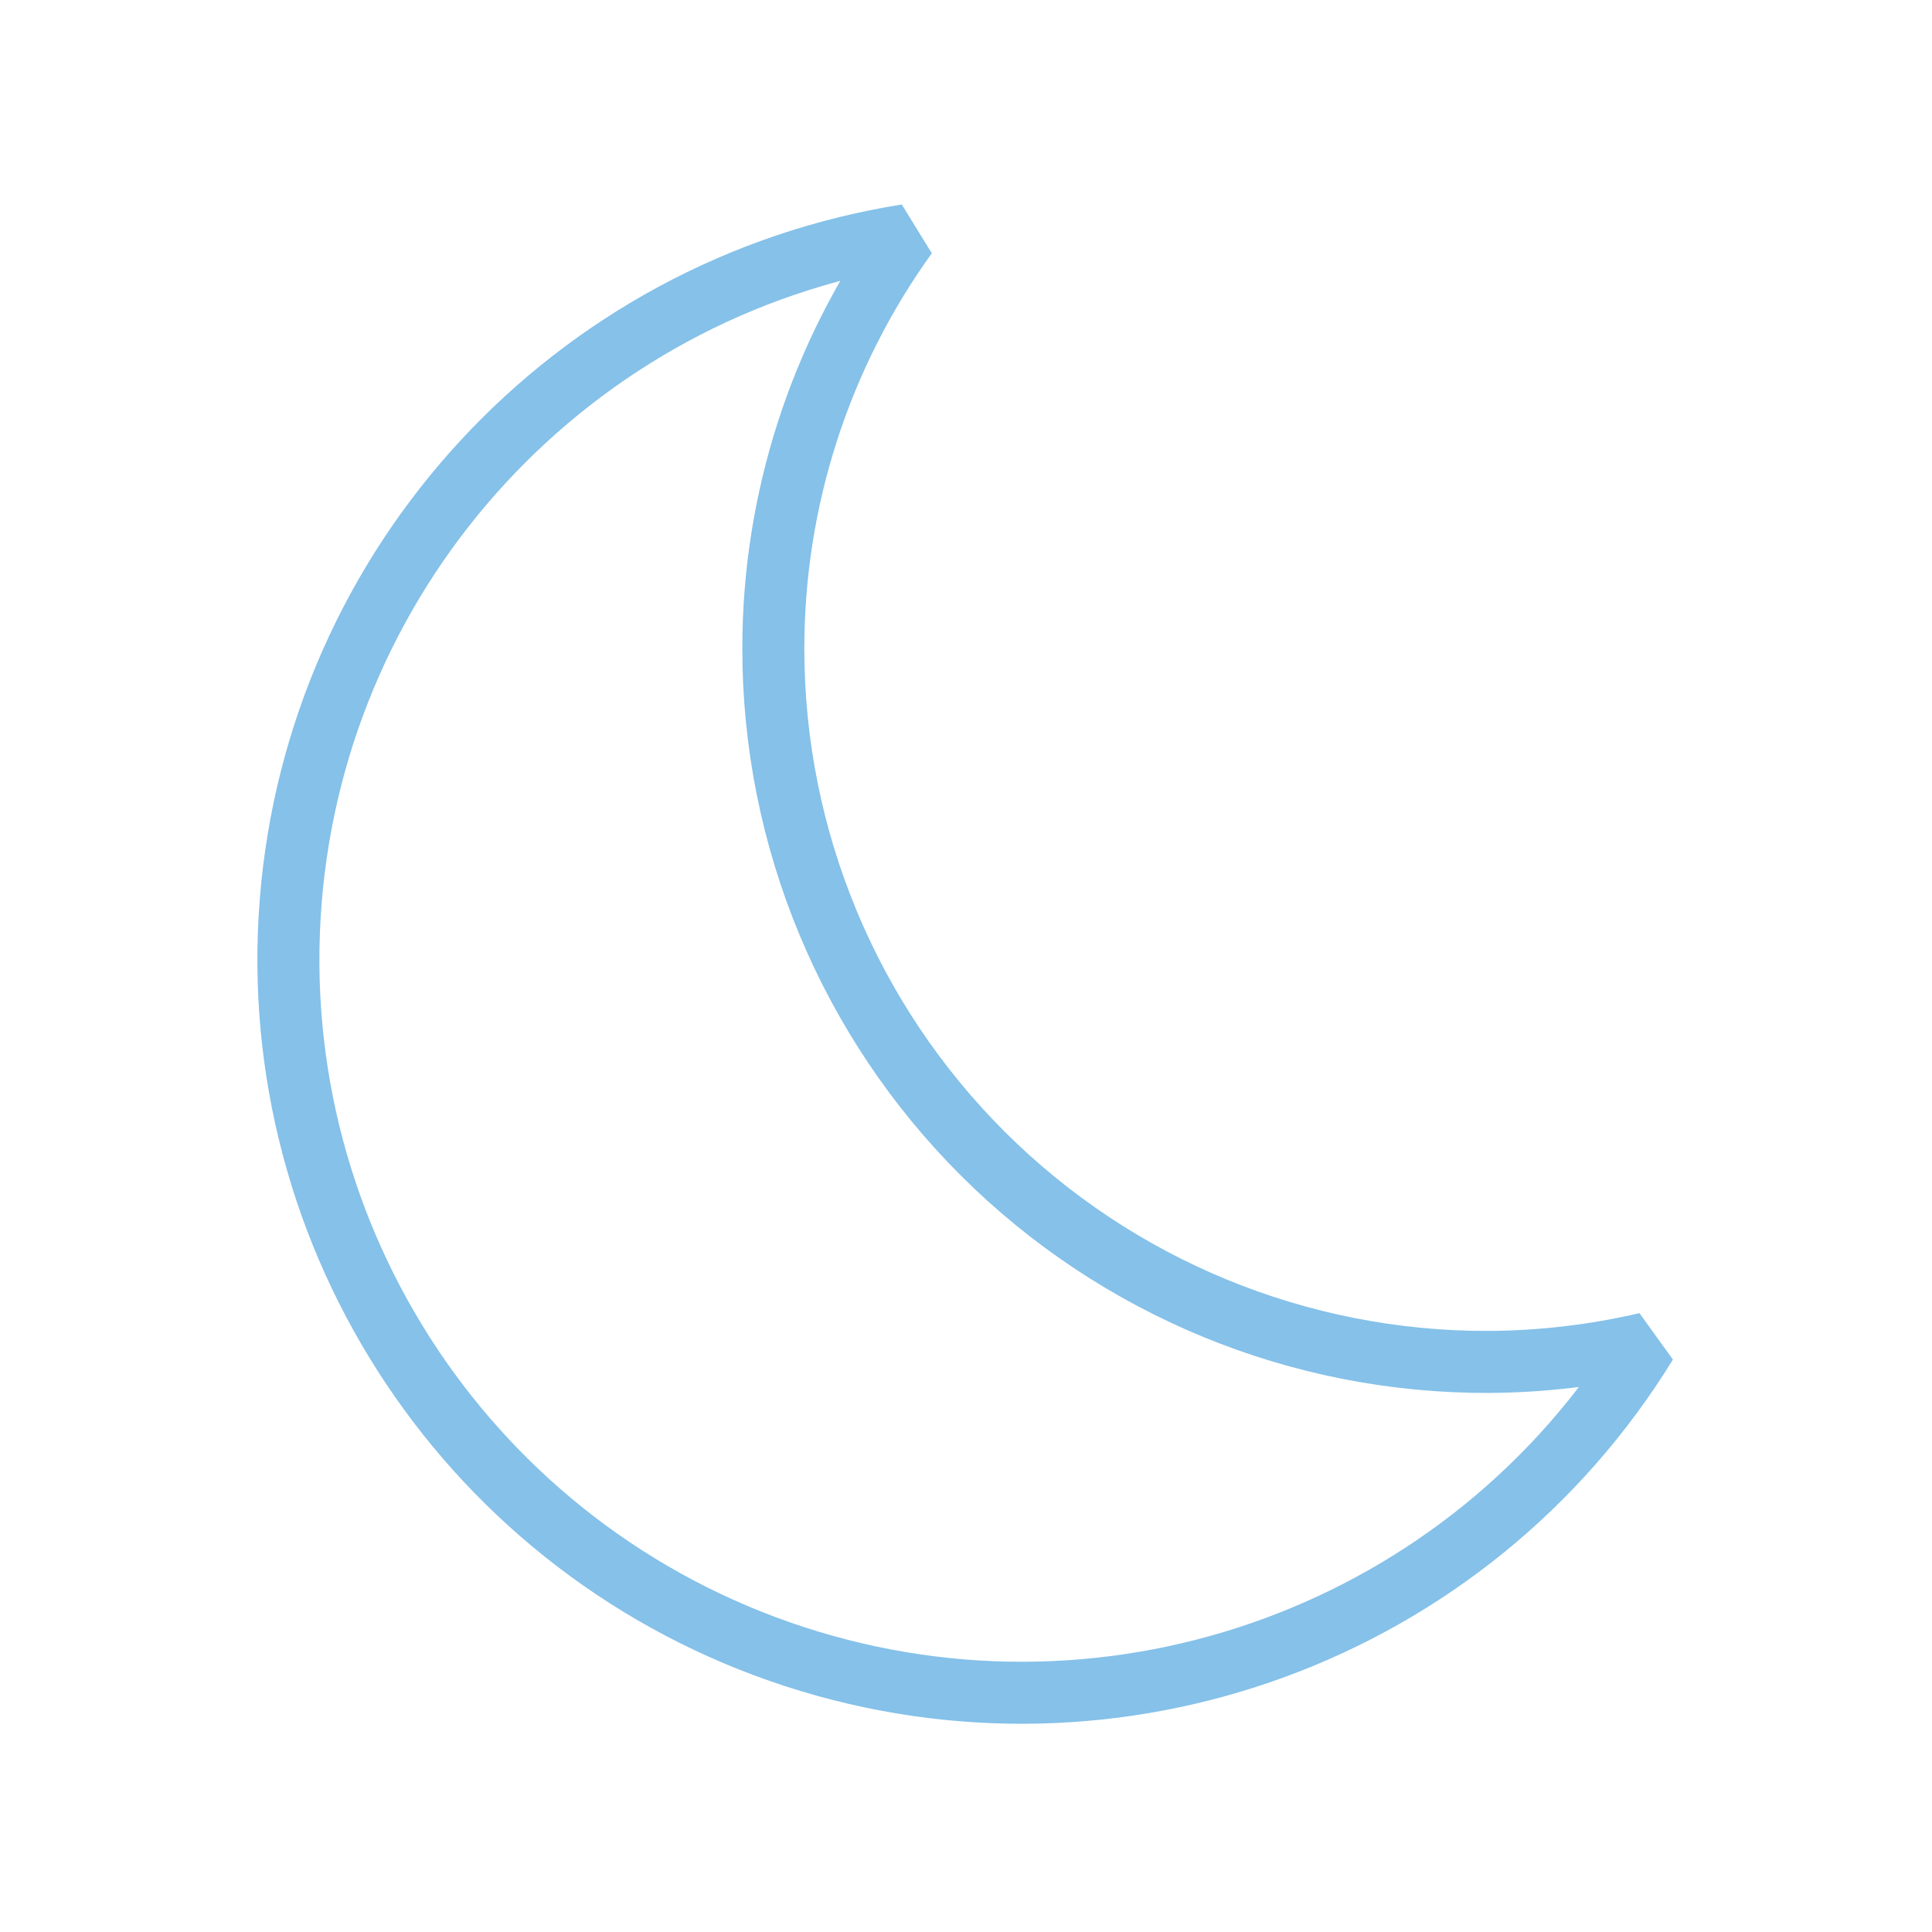 <?xml version="1.0" encoding="UTF-8"?>
<svg width="288px" height="288px" viewBox="0 0 288 288" version="1.1" xmlns="http://www.w3.org/2000/svg" xmlns:xlink="http://www.w3.org/1999/xlink">
    <!-- Generator: Sketch 57.1 (83088) - https://sketch.com -->
    <title>ICONS / Forecast / Color / 33 - Clear Moon LK</title>
    <desc>Created with Sketch.</desc>
    <g id="ICONS-/-Forecast-/-Color-/-33---Clear-Moon-LK" stroke="none" stroke-width="1" fill="none" fill-rule="evenodd" stroke-linecap="round" stroke-linejoin="bevel">
        <g id="Clear" transform="translate(42, 35)" stroke="#85C1E9" stroke-width="9.244">
            <path d="M179.96,168.022 C151.701,168.121 124.565,156.963 104.548,137.015 C84.53,117.068 73.279,89.971 73.279,61.711 C73.263,39.58 80.217,18.006 93.155,0.051 C43.261,7.978 5.299,49.061 1.33,99.424 C-2.639,149.787 28.419,196.309 76.455,211.954 C124.49,227.599 176.989,208.29 203.441,165.249 C195.741,167.044 187.866,167.974 179.96,168.022 Z" id="Path"></path>
        </g>
    </g>
</svg>